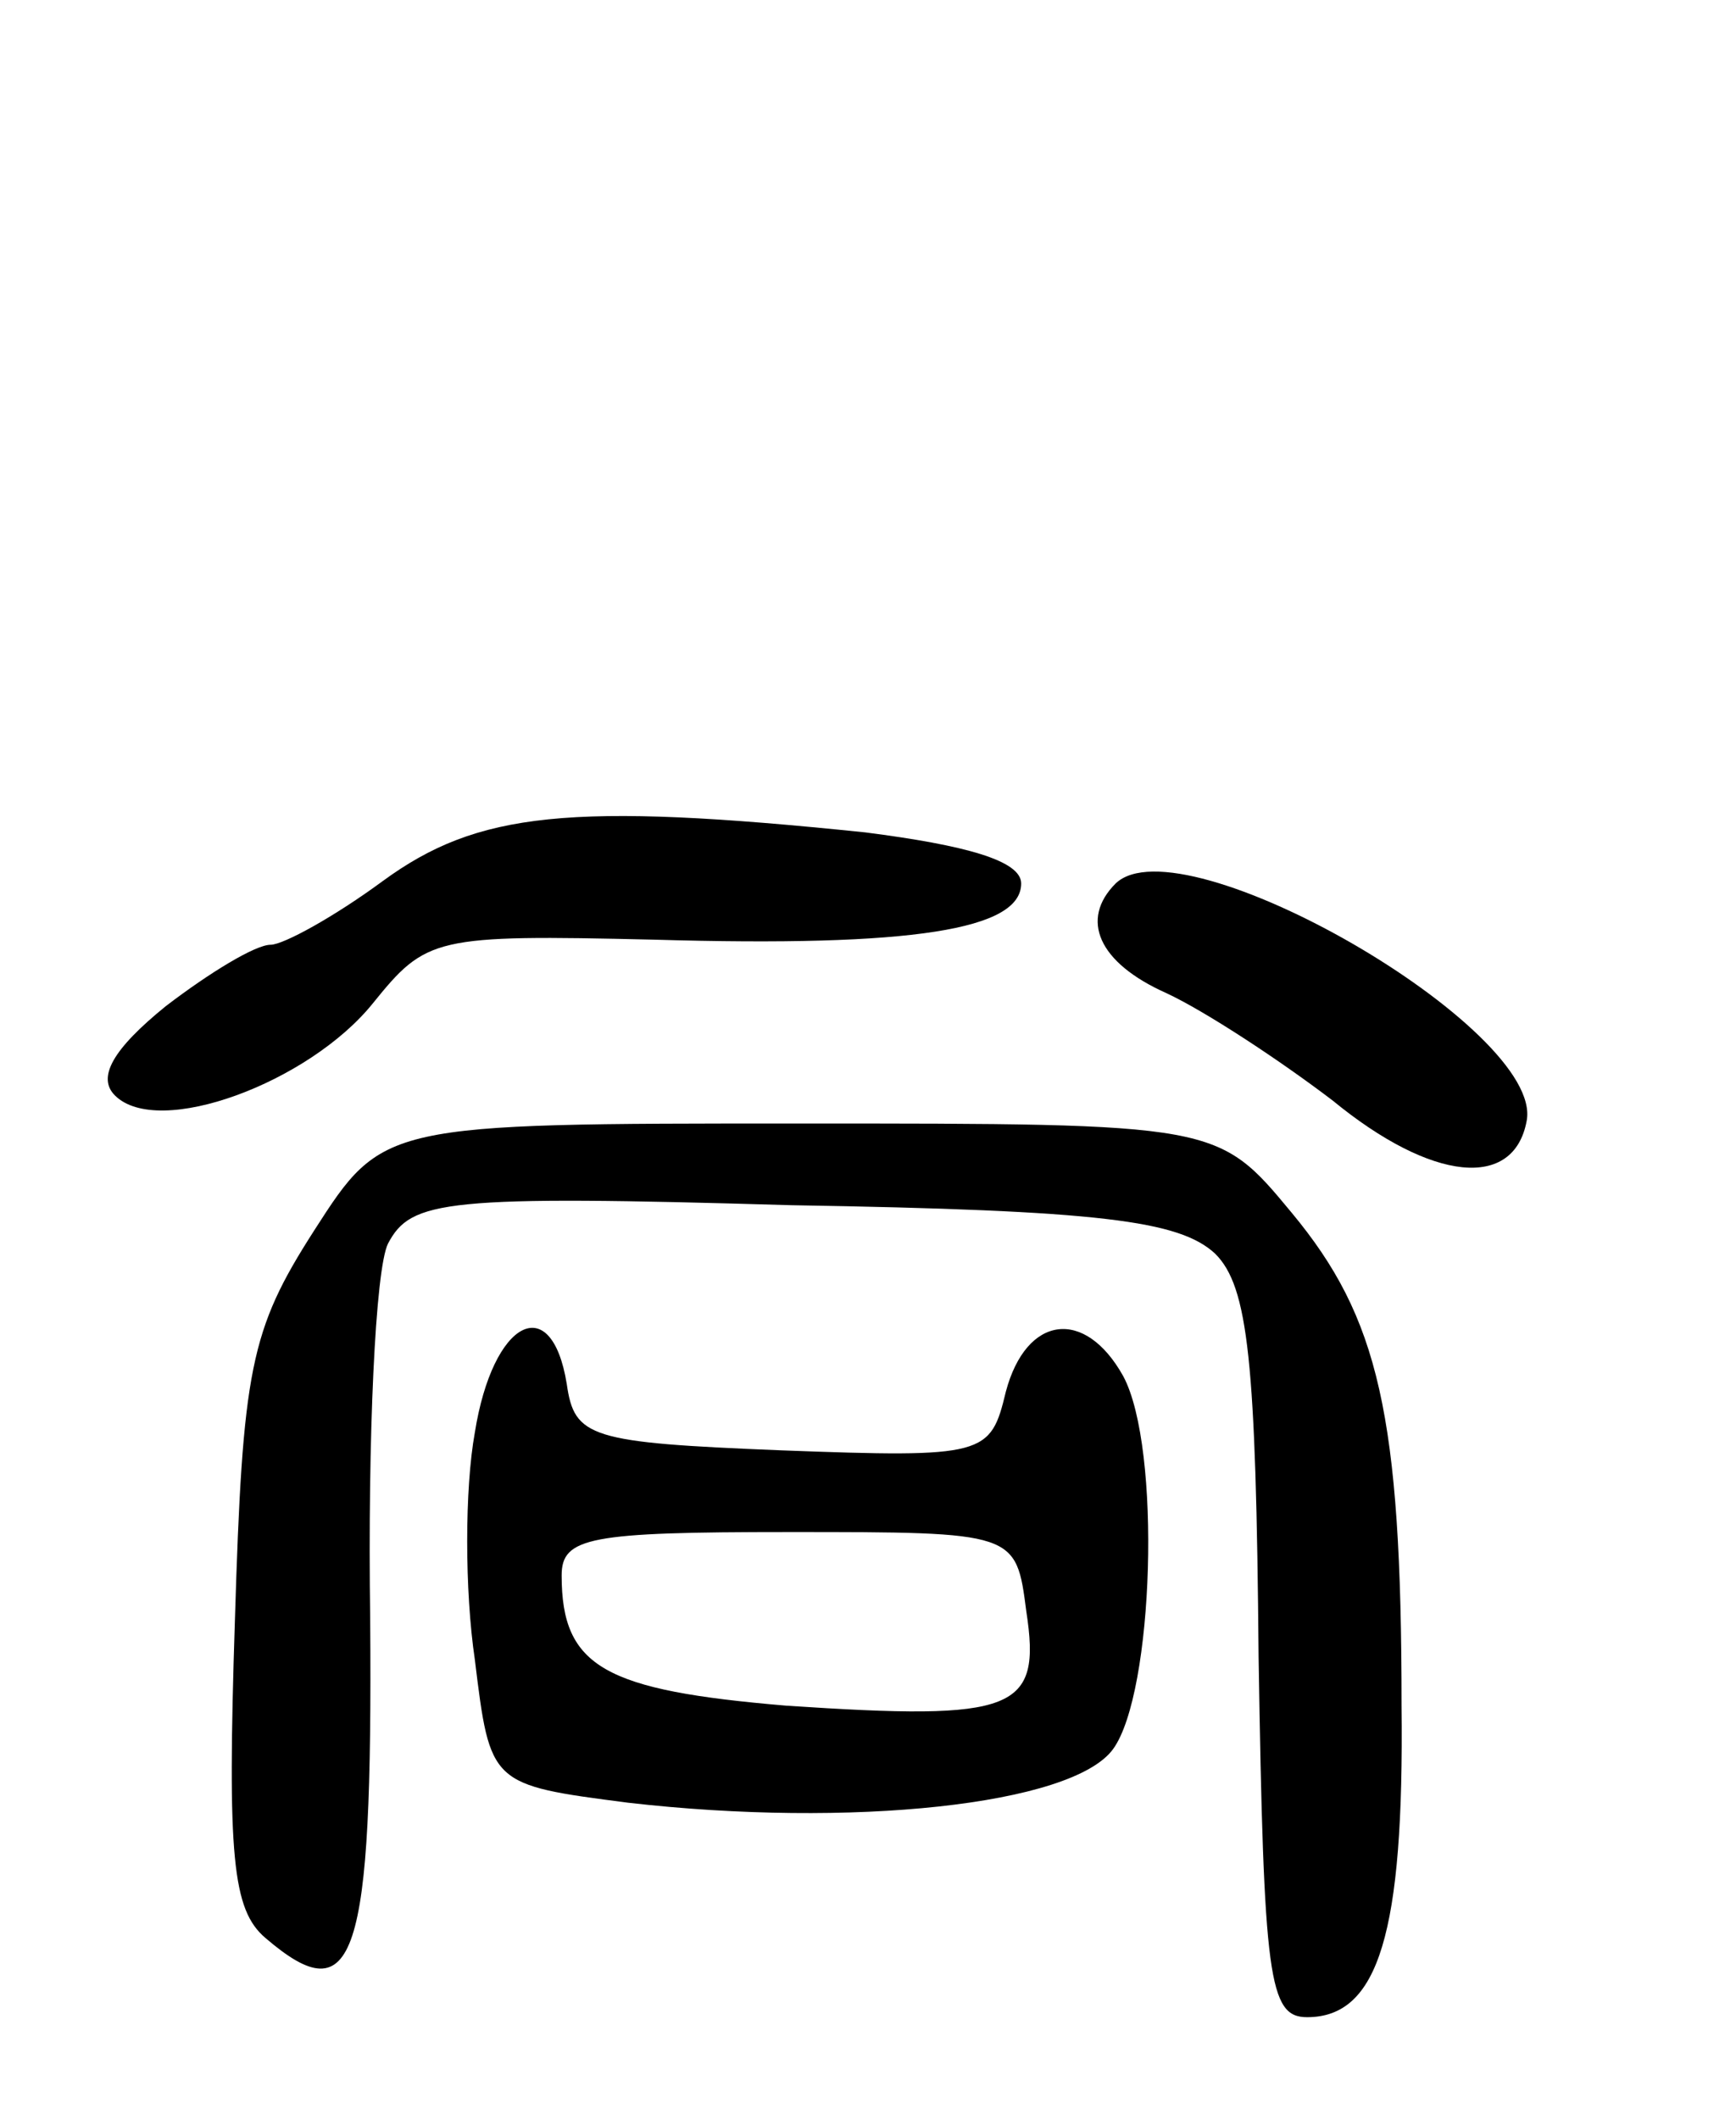 <svg version="1.0" xmlns="http://www.w3.org/2000/svg"
 width="68pt" height="83pt" viewBox="0 0 68 83"
 preserveAspectRatio="xMidYMid meet">
<g transform="translate(0,83) scale(0.1,-0.1)"
fill="#000000" stroke="none">
<path d="M150 485 c-19 -14 -39 -25 -44 -25 -6 0 -24 -11 -41 -24 -21 -17 -27
-28 -20 -35 17 -17 76 5 101 36 21 26 24 27 110 25 102 -3 144 4 144 22 0 9
-22 15 -61 20 -116 12 -152 8 -189 -19z"/>
<path d="M437 484 c-14 -14 -7 -31 20 -43 15 -7 44 -26 65 -42 39 -32 71 -35
76 -8 7 36 -135 118 -161 93z"/>
<path d="M123 348 c-25 -39 -28 -54 -31 -153 -3 -92 -1 -113 12 -124 35 -30
42 -9 41 125 -1 71 2 137 7 147 9 17 22 19 158 15 121 -2 152 -6 166 -19 13
-13 16 -42 17 -158 2 -126 4 -141 19 -141 28 0 38 33 37 122 0 114 -9 152 -43
193 -29 35 -29 35 -193 35 -163 0 -163 0 -190 -42z"/>
<path d="M186 269 c-4 -22 -4 -62 0 -89 6 -49 6 -49 60 -56 87 -10 174 -1 190
21 16 22 19 118 4 146 -15 27 -38 24 -46 -6 -6 -25 -8 -26 -88 -23 -75 3 -81
5 -84 26 -6 37 -29 25 -36 -19z m216 -70 c6 -39 -4 -43 -94 -37 -71 6 -88 15
-88 51 0 15 11 17 89 17 89 0 89 0 93 -31z"/>
</g>
</svg>
